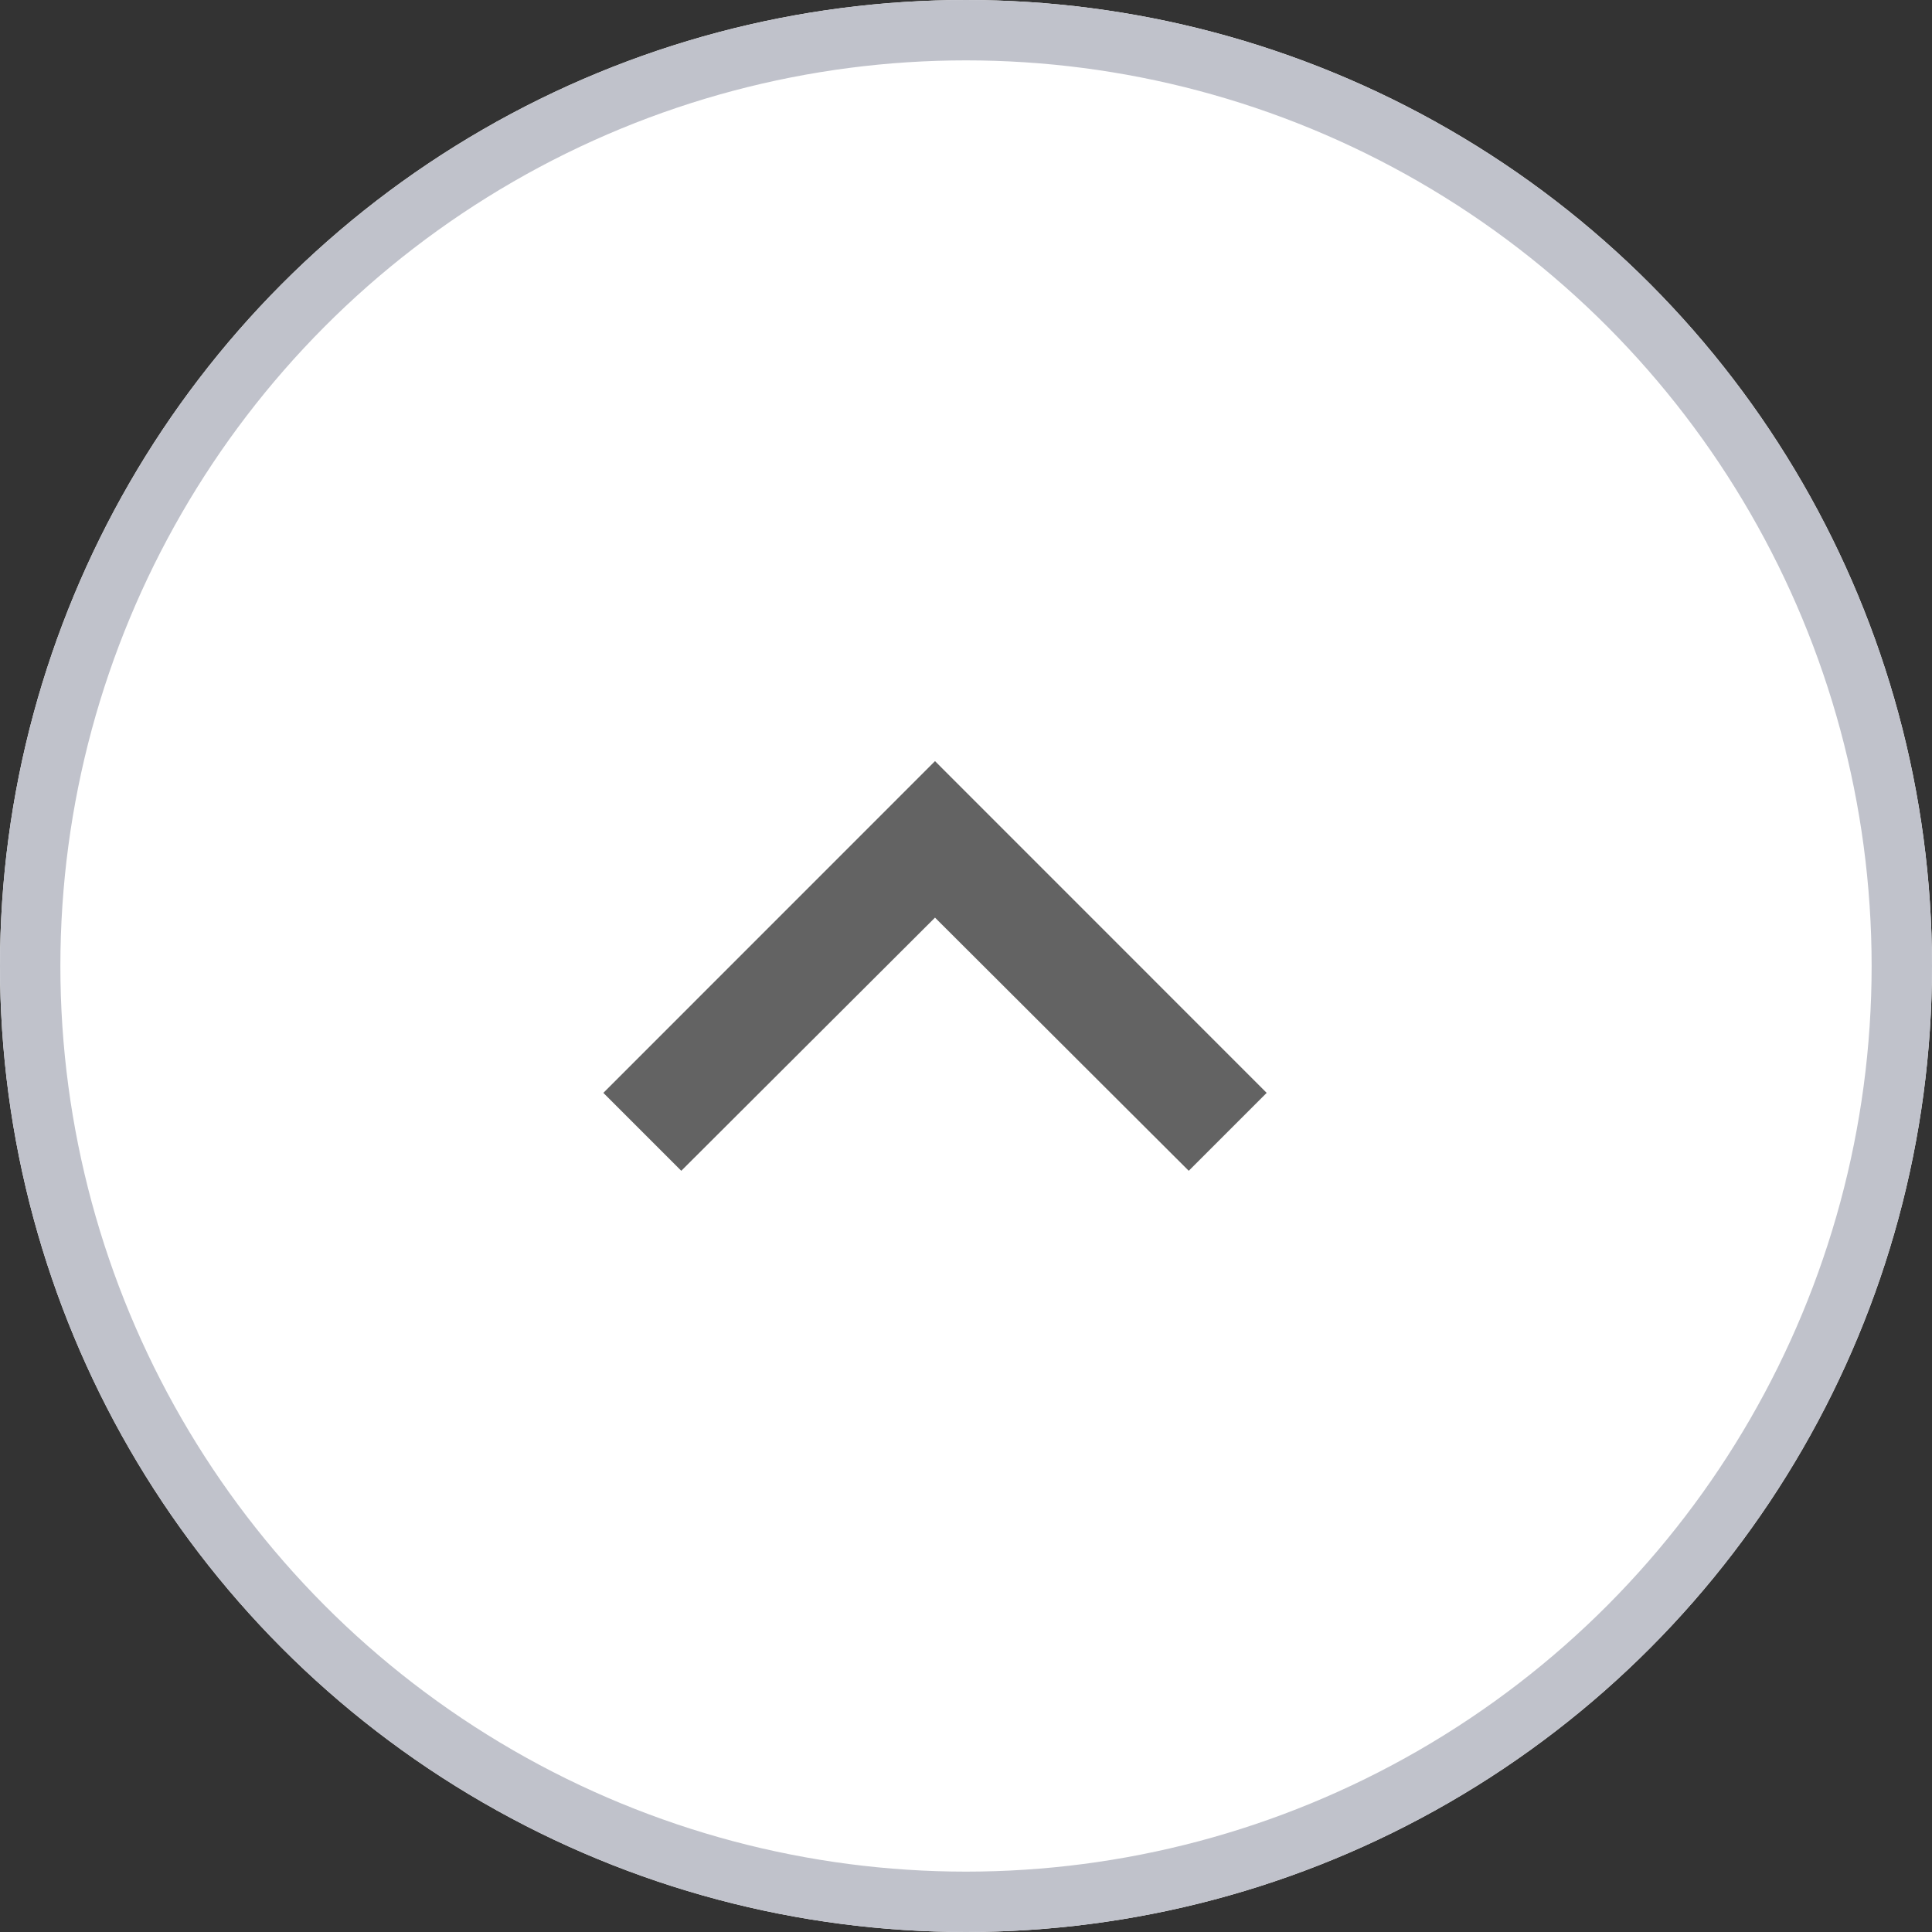 <svg xmlns="http://www.w3.org/2000/svg" width="24" height="24" viewBox="0 0 24 24">
  <rect x="0" y="0" width="24" height="24" fill="#333333" stroke="none"/>
  <g id="Group_2552" data-name="Group 2552" transform="translate(23.615 24) rotate(180)">
    <g id="Ellipse_158" data-name="Ellipse 158" transform="translate(-0.385)" fill="#fff" stroke="#c0c2cb" stroke-width="0.75">
      <circle cx="12" cy="12" r="12" stroke="none"/>
      <circle cx="12" cy="12" r="11.625" fill="none"/>
    </g>
    <path id="ic_chevron_right_24px" d="M.968,0,0,.968,3.145,4.12,0,7.272l.968.968L5.089,4.12Z" transform="translate(16.12 9.456) rotate(90)" fill="#636363"/>
  </g>
</svg>
